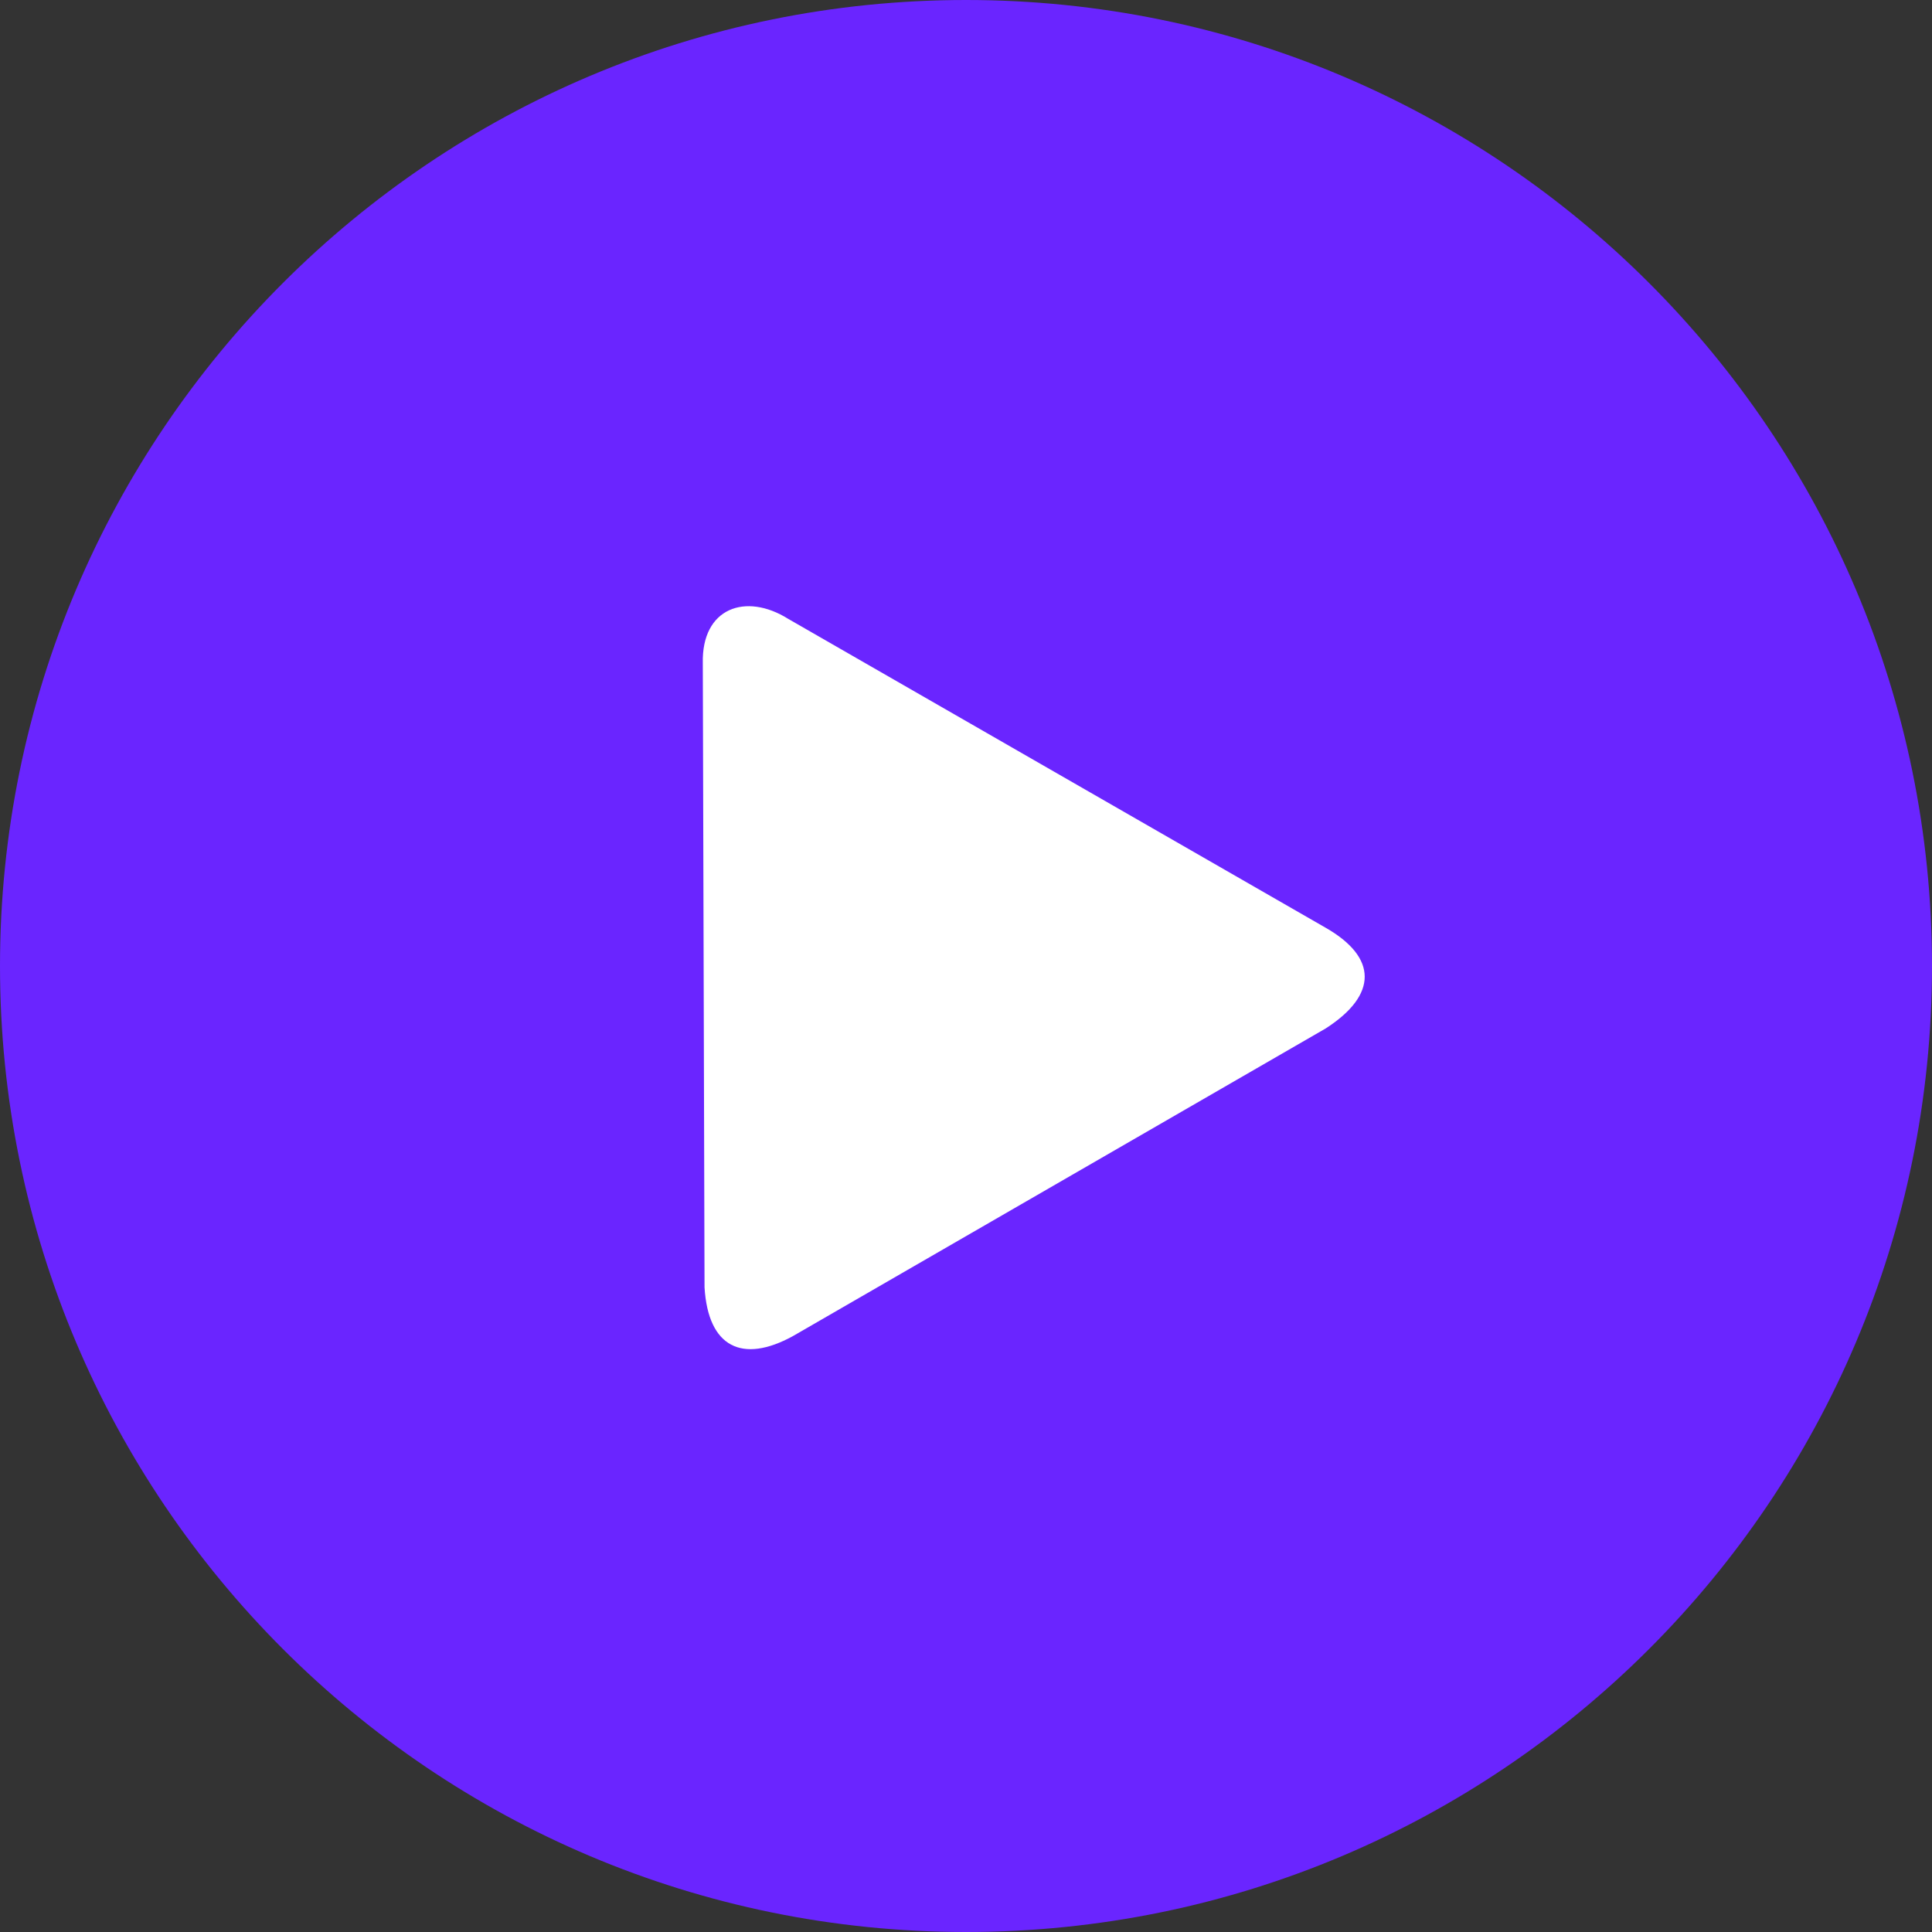 <?xml version="1.0" encoding="utf-8"?><svg version="1.1" id="Layer_1" xmlns="http://www.w3.org/2000/svg" xmlns:xlink="http://www.w3.org/1999/xlink" x="0px" y="0px" viewBox="0 0 122.88 122.88" style="enable-background:new 0 0 122.88 122.88" xml:space="preserve"><rect x="0" y="0" width="122.88" height="122.88" fill="#333333" stroke="none"/><style type="text/css">.st0{fill-rule:evenodd;clip-rule:evenodd;fill:#6A25FF;} .st1{fill-rule:evenodd;clip-rule:evenodd;fill:#FFFFFF;}</style><g><path class="st0" d="M61.44,0c33.93,0,61.44,27.51,61.44,61.44s-27.51,61.44-61.44,61.44S0,95.37,0,61.44S27.51,0,61.44,0L61.44,0 L61.44,0z"/><path class="st1" d="M84.32,65.41c3.31-2.13,3.3-4.51,0-6.4L50.13,39.36c-2.7-1.69-5.51-0.7-5.43,2.82l0.11,39.7 c0.23,3.82,2.41,4.86,5.62,3.1L84.32,65.41L84.32,65.41L84.32,65.41z"/></g></svg>
